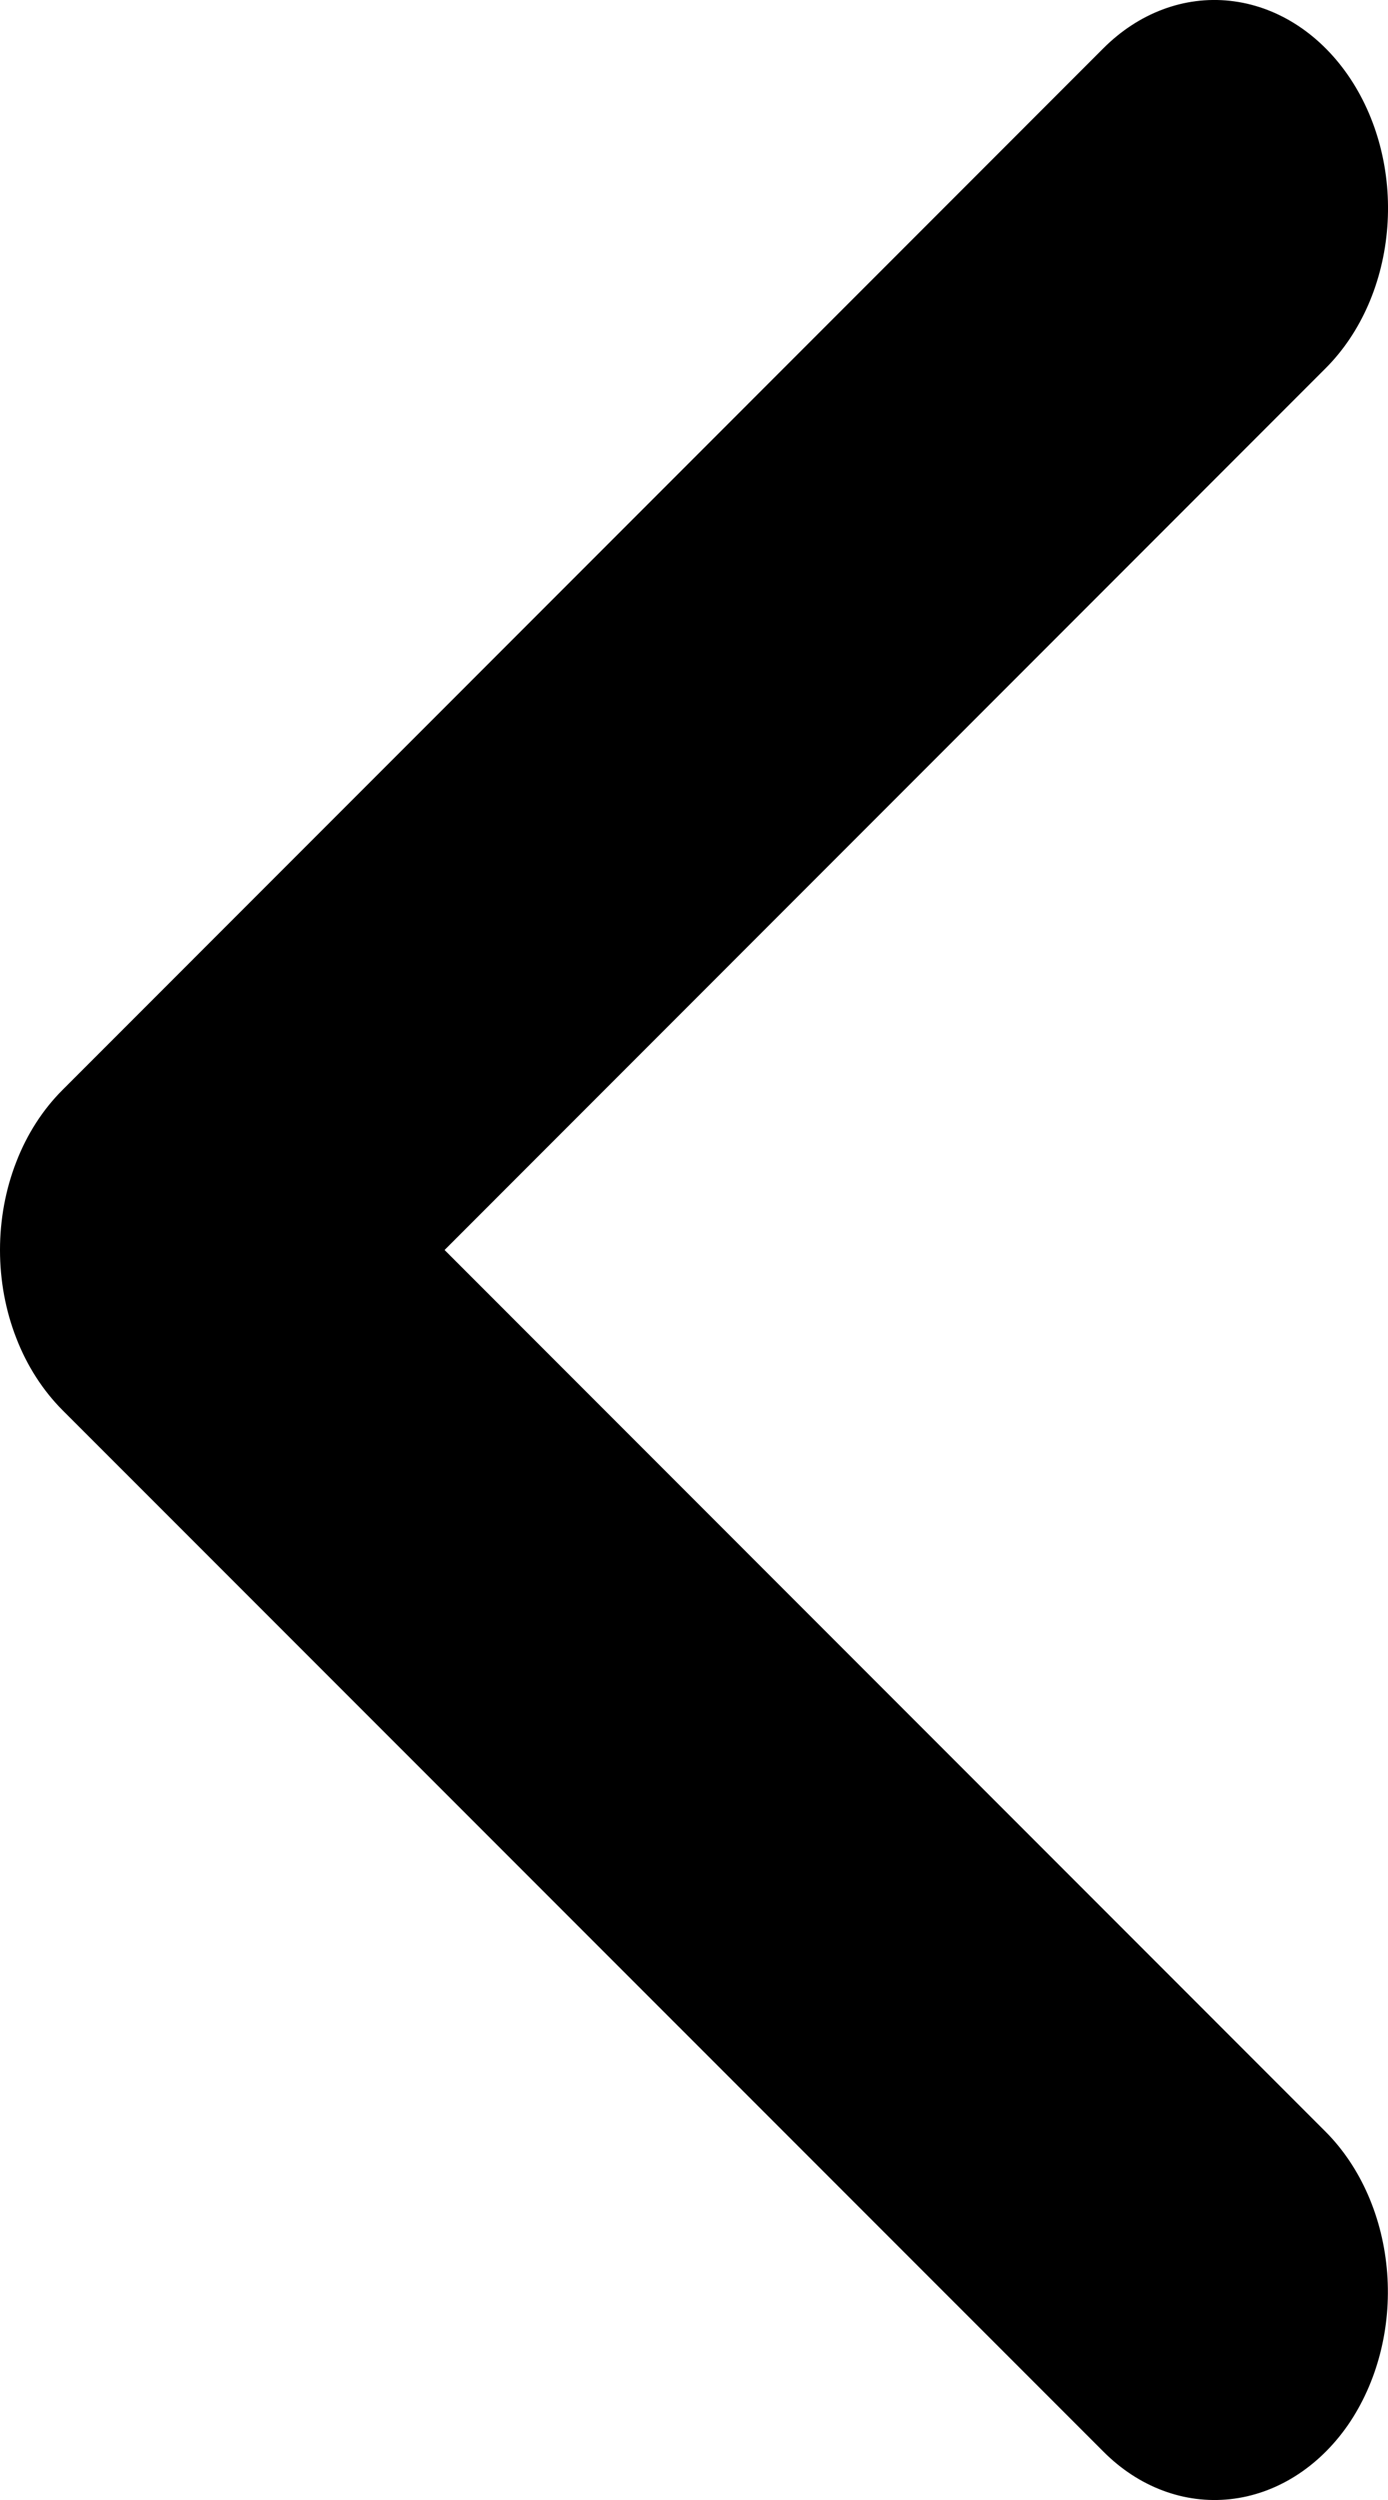 <svg width="10" height="18" viewBox="0 0 10 18" fill="none" xmlns="http://www.w3.org/2000/svg">
<path d="M9.711 17.461C9.922 17.155 10.024 16.761 9.994 16.366C9.964 15.97 9.805 15.604 9.551 15.349L3.203 9L9.551 2.651C9.806 2.396 9.965 2.031 9.995 1.634C10.025 1.238 9.922 0.844 9.71 0.539C9.497 0.233 9.193 0.042 8.862 0.006C8.532 -0.03 8.204 0.093 7.949 0.348L0.449 7.849C0.309 7.989 0.195 8.165 0.118 8.364C0.04 8.563 -3.83803e-07 8.78 -3.93406e-07 9C-4.03009e-07 9.22 0.04 9.437 0.118 9.636C0.195 9.835 0.309 10.011 0.449 10.152L7.95 17.652C8.204 17.907 8.533 18.03 8.863 17.994C9.193 17.958 9.498 17.767 9.711 17.461Z" fill="black"/>
</svg>
